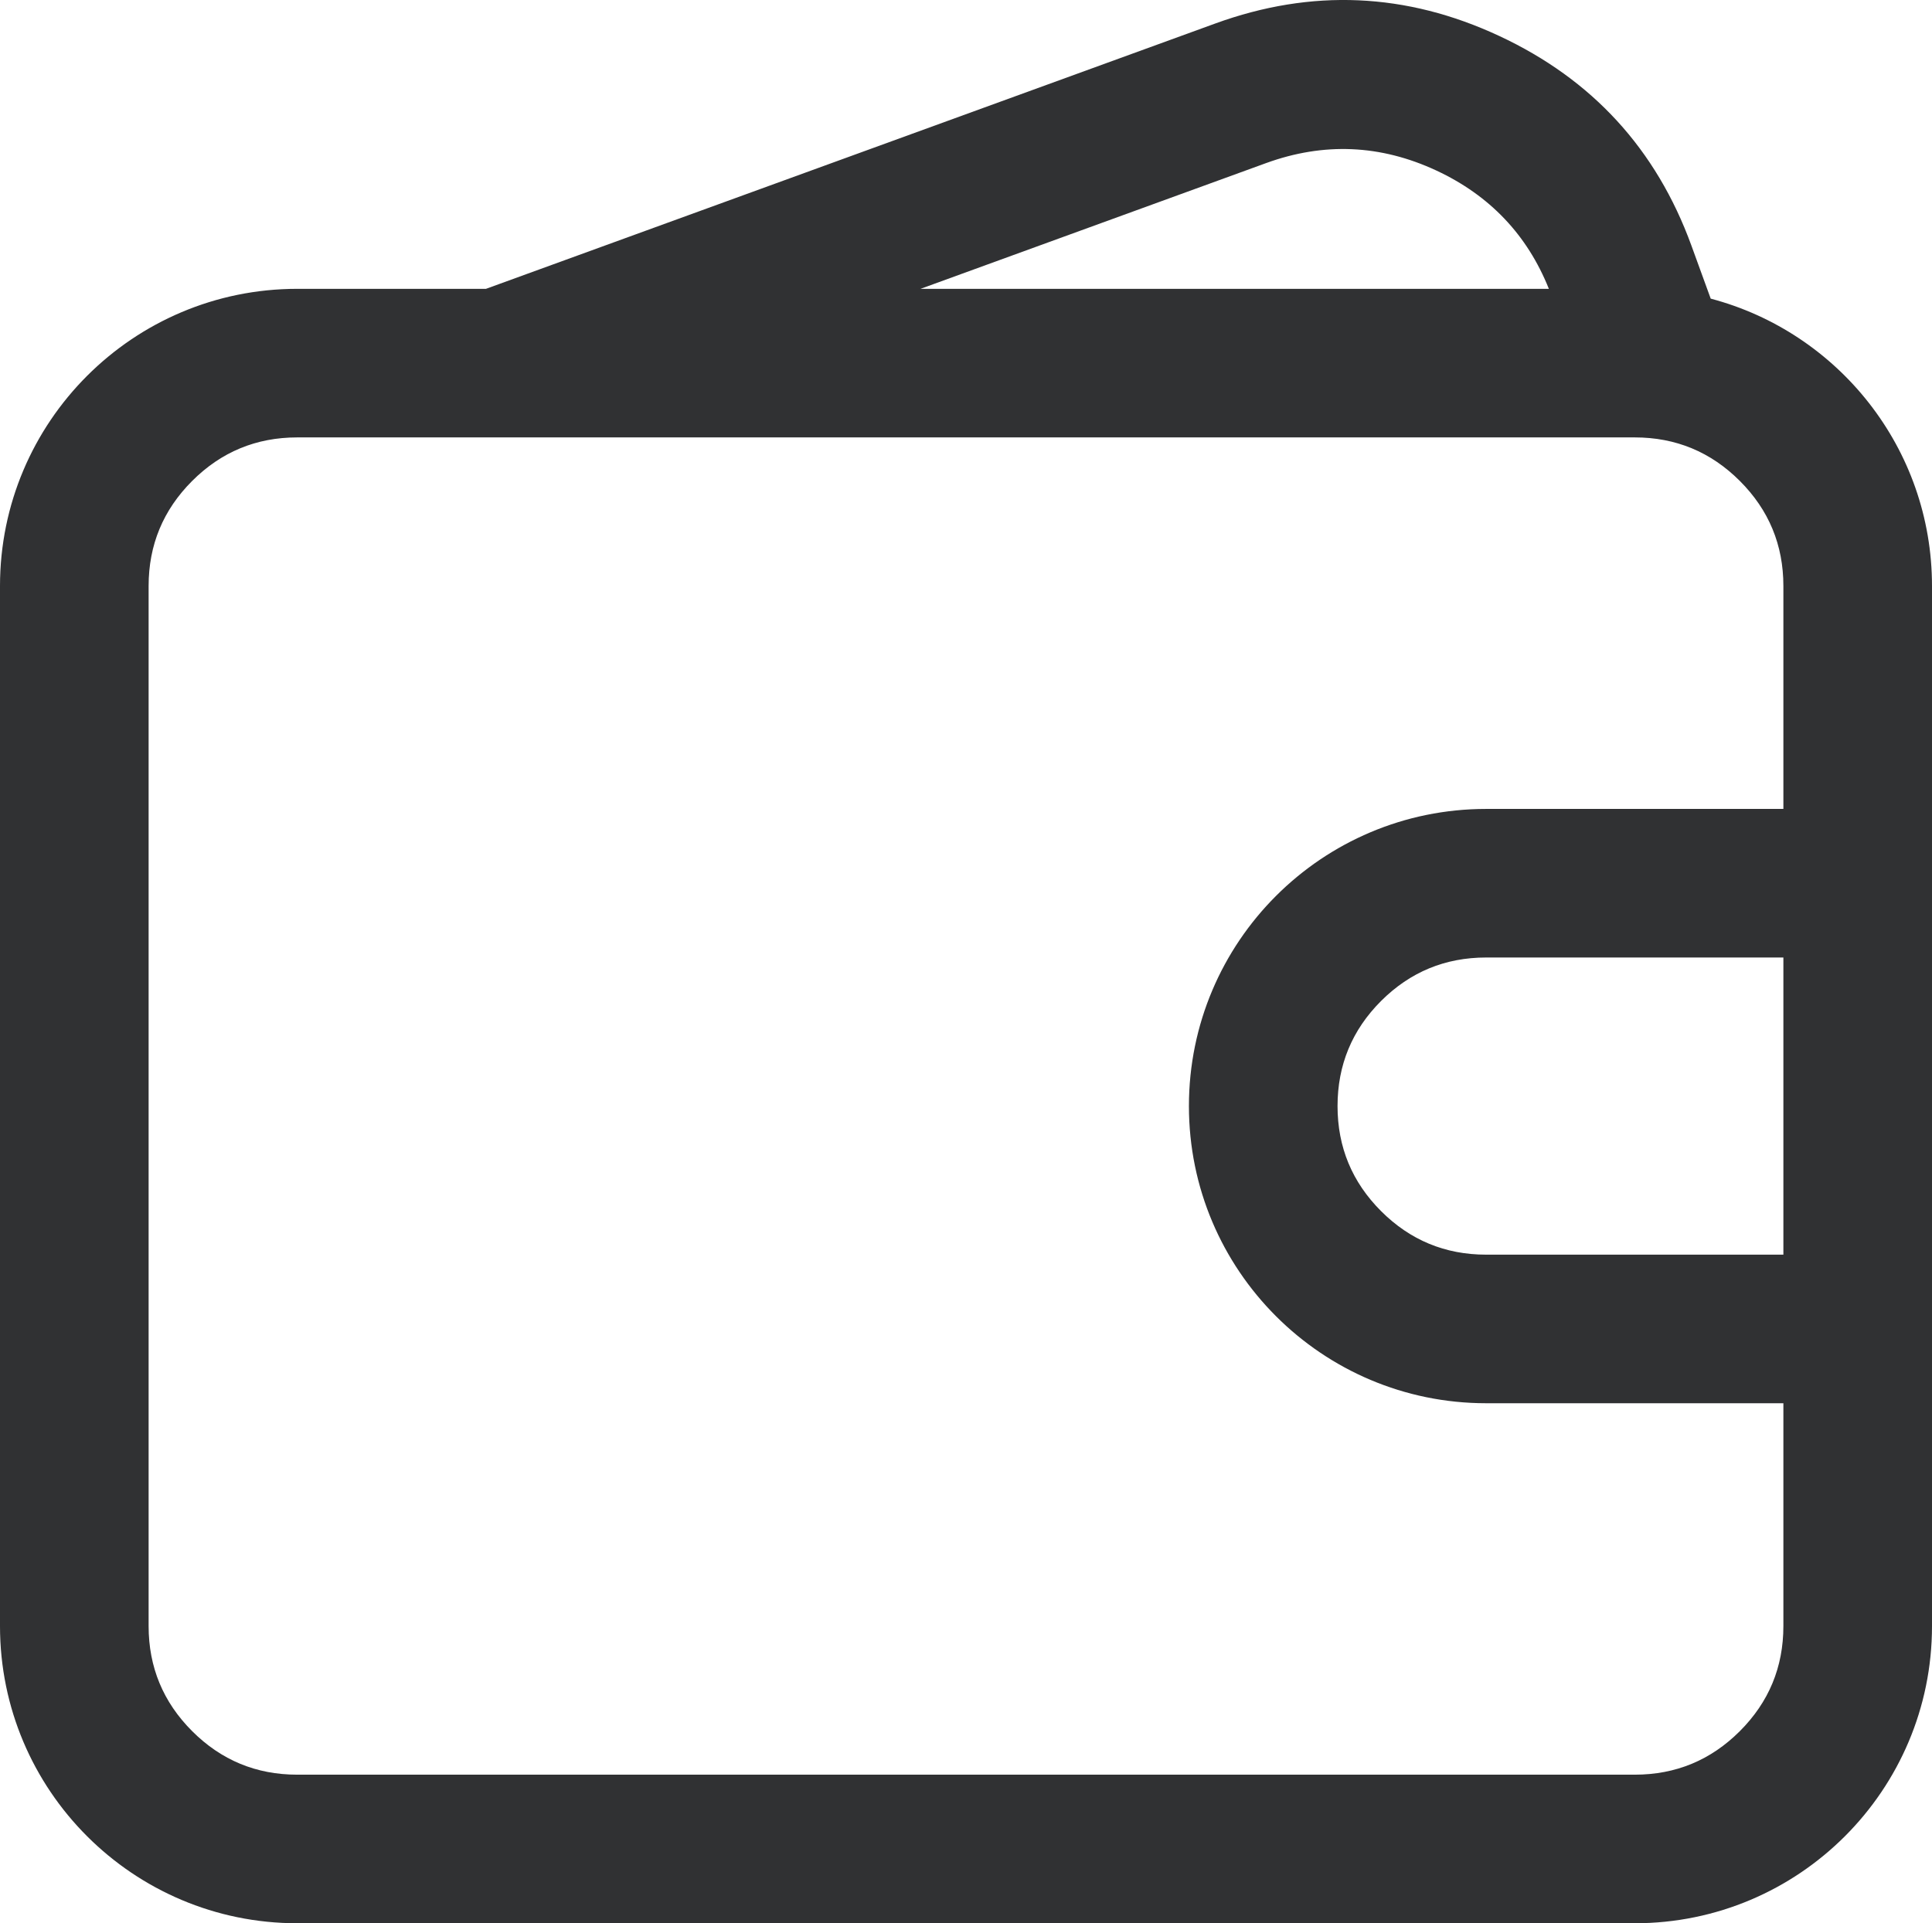 <svg xmlns="http://www.w3.org/2000/svg" xmlns:xlink="http://www.w3.org/1999/xlink" fill="none" version="1.1" width="26" height="25.888" viewBox="0 0 26 25.888"><g style="mix-blend-mode:passthrough"><path d="M16.353,0.317L6.54,3.888L12.388,3.888L17.037,2.196Q18.205,1.771,19.331,2.296Q20.408,2.799,20.844,3.888L22,3.888Q22.051,3.888,22.102,3.89C22.068,3.889,22.034,3.888,22,3.888L4,3.888C1.791,3.888,0,5.679,0,7.888L0,21.889C0,24.098,1.791,25.889,4,25.889L22,25.889C24.209,25.889,26,24.098,26,21.889L26,7.888C26,6.033,24.736,4.472,23.022,4.02L22.762,3.305Q22.053,1.359,20.176,0.484Q18.299,-0.392,16.353,0.317ZM24,10.889L24,7.888Q24,7.06,23.414,6.474Q22.828,5.888,22,5.888L4,5.888Q3.172,5.888,2.586,6.474Q2,7.06,2,7.888L2,21.889Q2,22.717,2.586,23.303Q3.172,23.889,4,23.889L22,23.889Q22.828,23.889,23.414,23.303Q24,22.717,24,21.889L24,18.889L20,18.889C17.791,18.889,16,17.098,16,14.889C16,12.679,17.791,10.889,20,10.889L24,10.889ZM24,16.889L24,12.889L20,12.889Q19.172,12.889,18.586,13.474Q18,14.06,18,14.889Q18,15.717,18.586,16.303Q19.172,16.889,20,16.889L24,16.889Z" fill-rule="evenodd" fill="#303133" fill-opacity="1"/></g></svg>